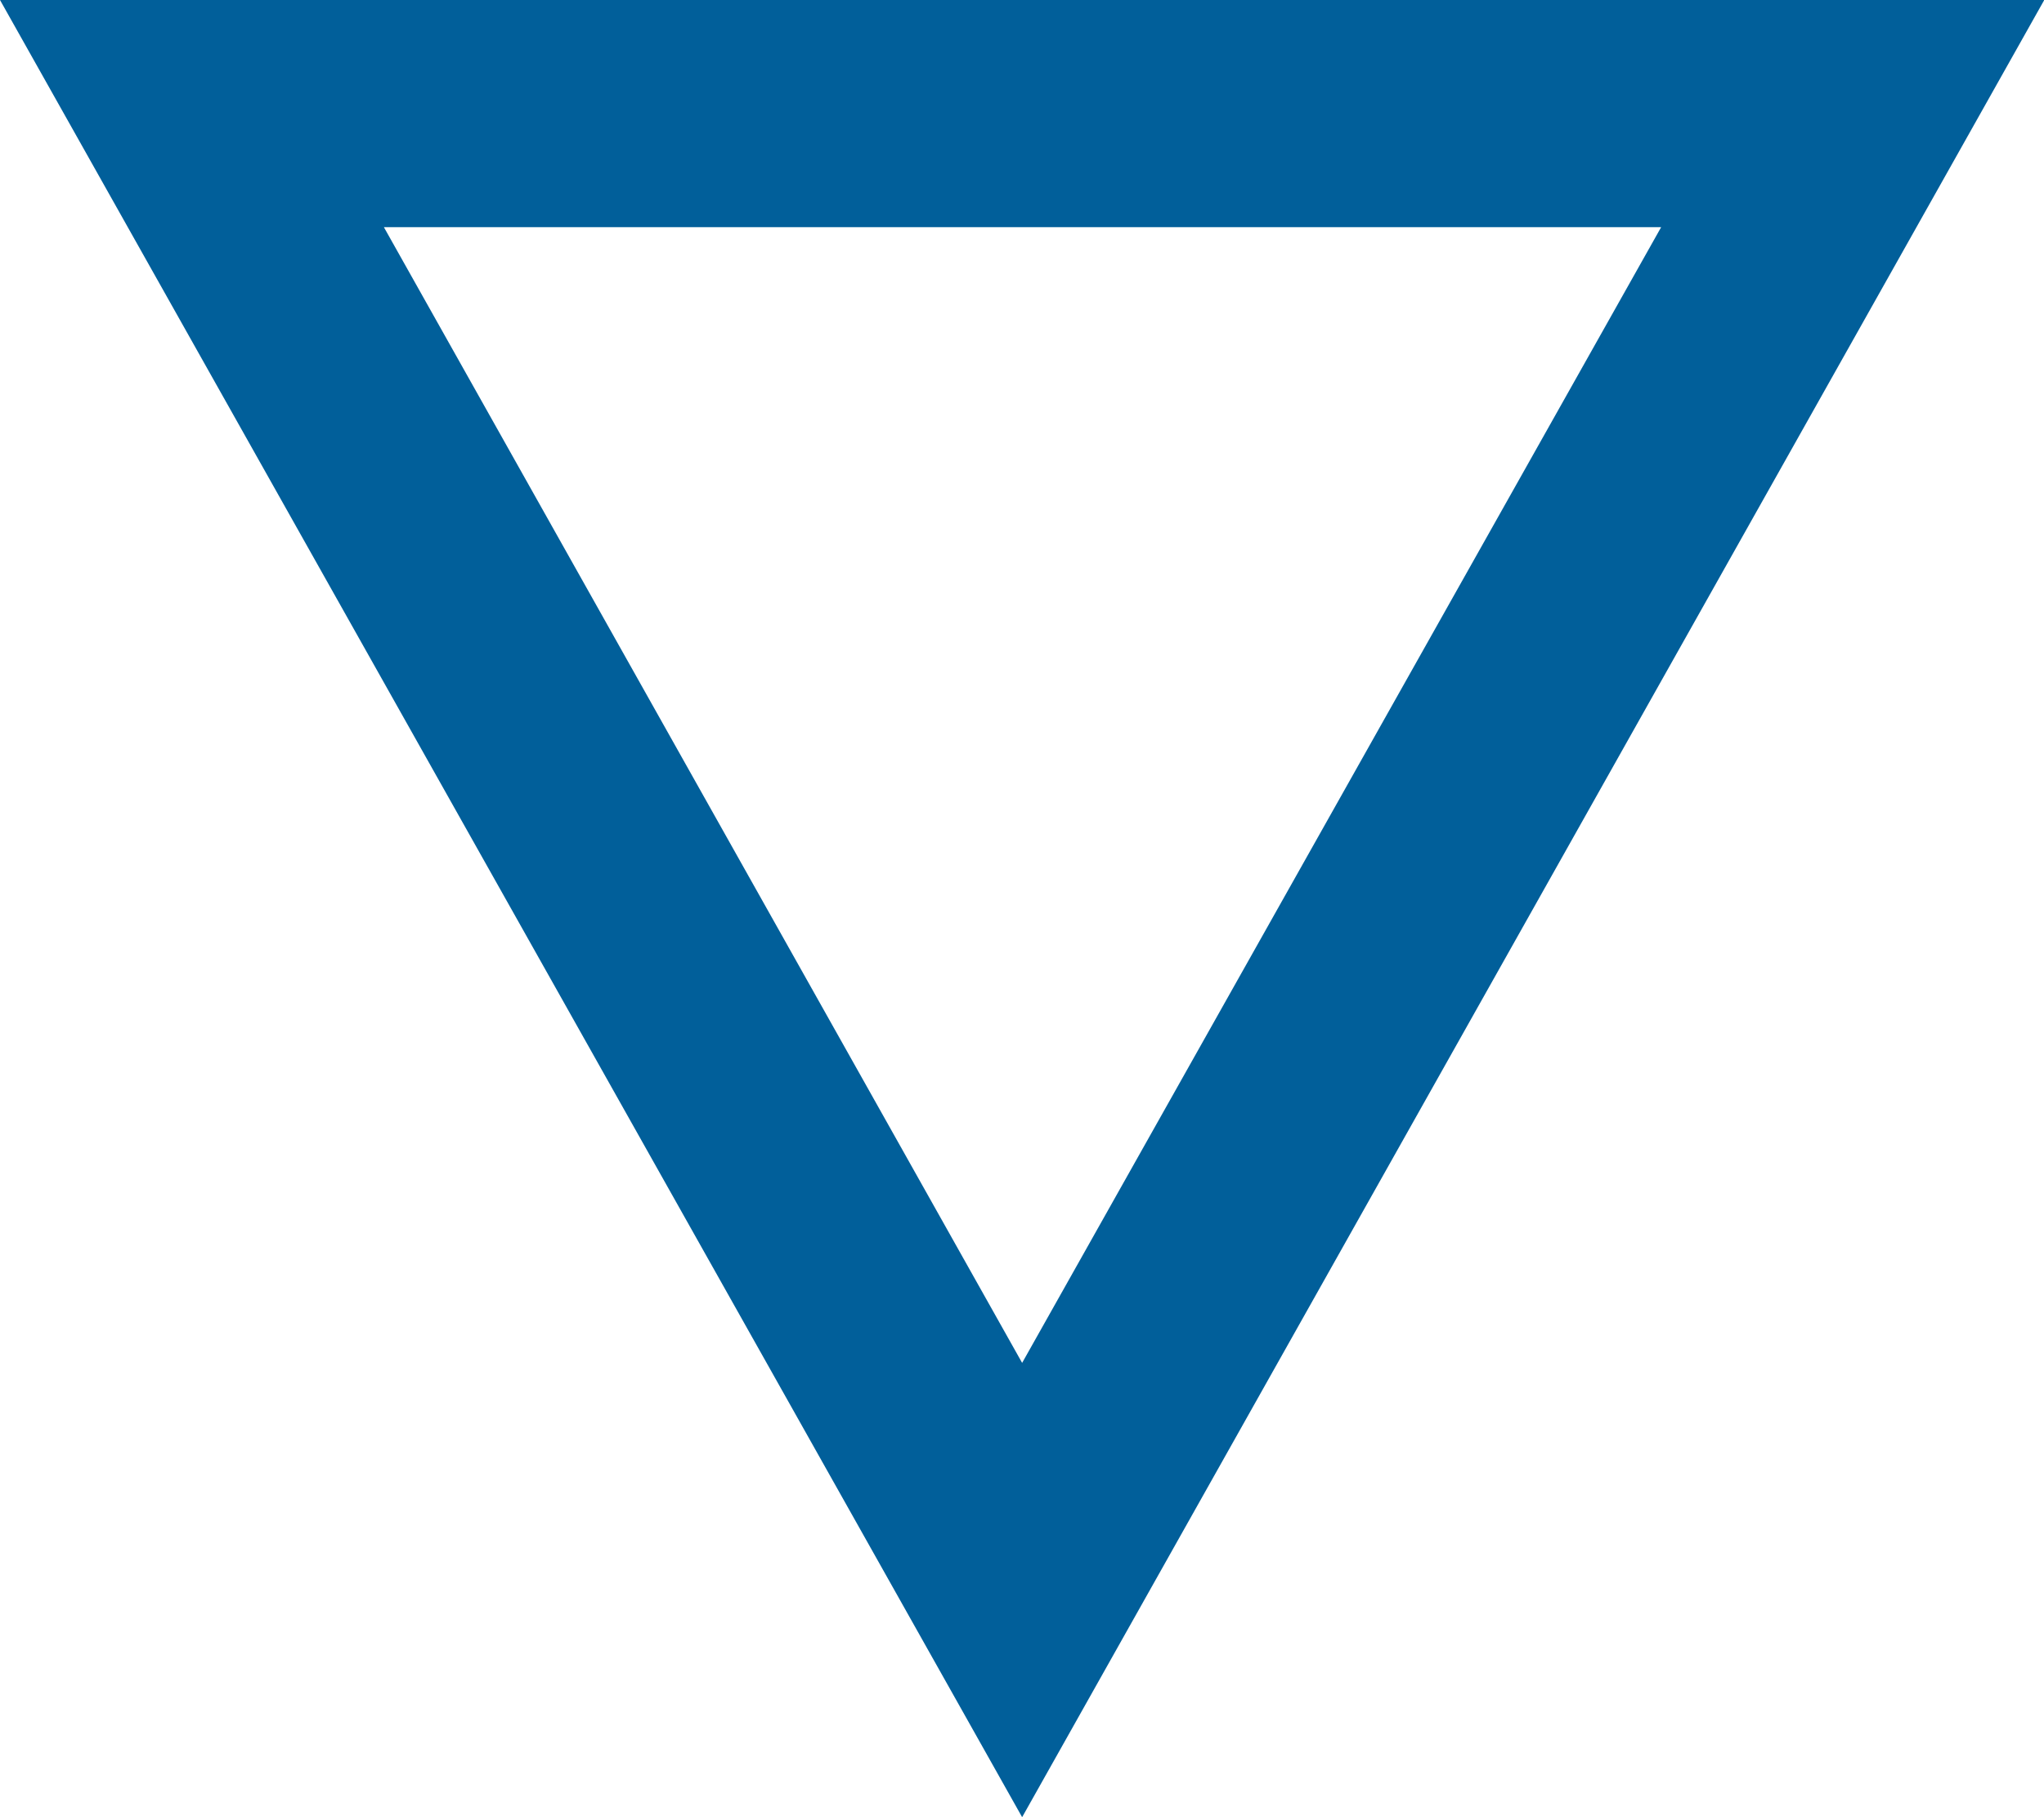 <svg xmlns="http://www.w3.org/2000/svg" width="7.875" height="7" viewBox="0 0 7.875 7">
  <path id="Icon_material-details" data-name="Icon material-details" d="M4.5,6l3.938,7,3.938-7Zm1.479.875H10.9L8.438,11.25Z" transform="translate(-4.5 -6)" fill="#015f9a"/>
</svg>
